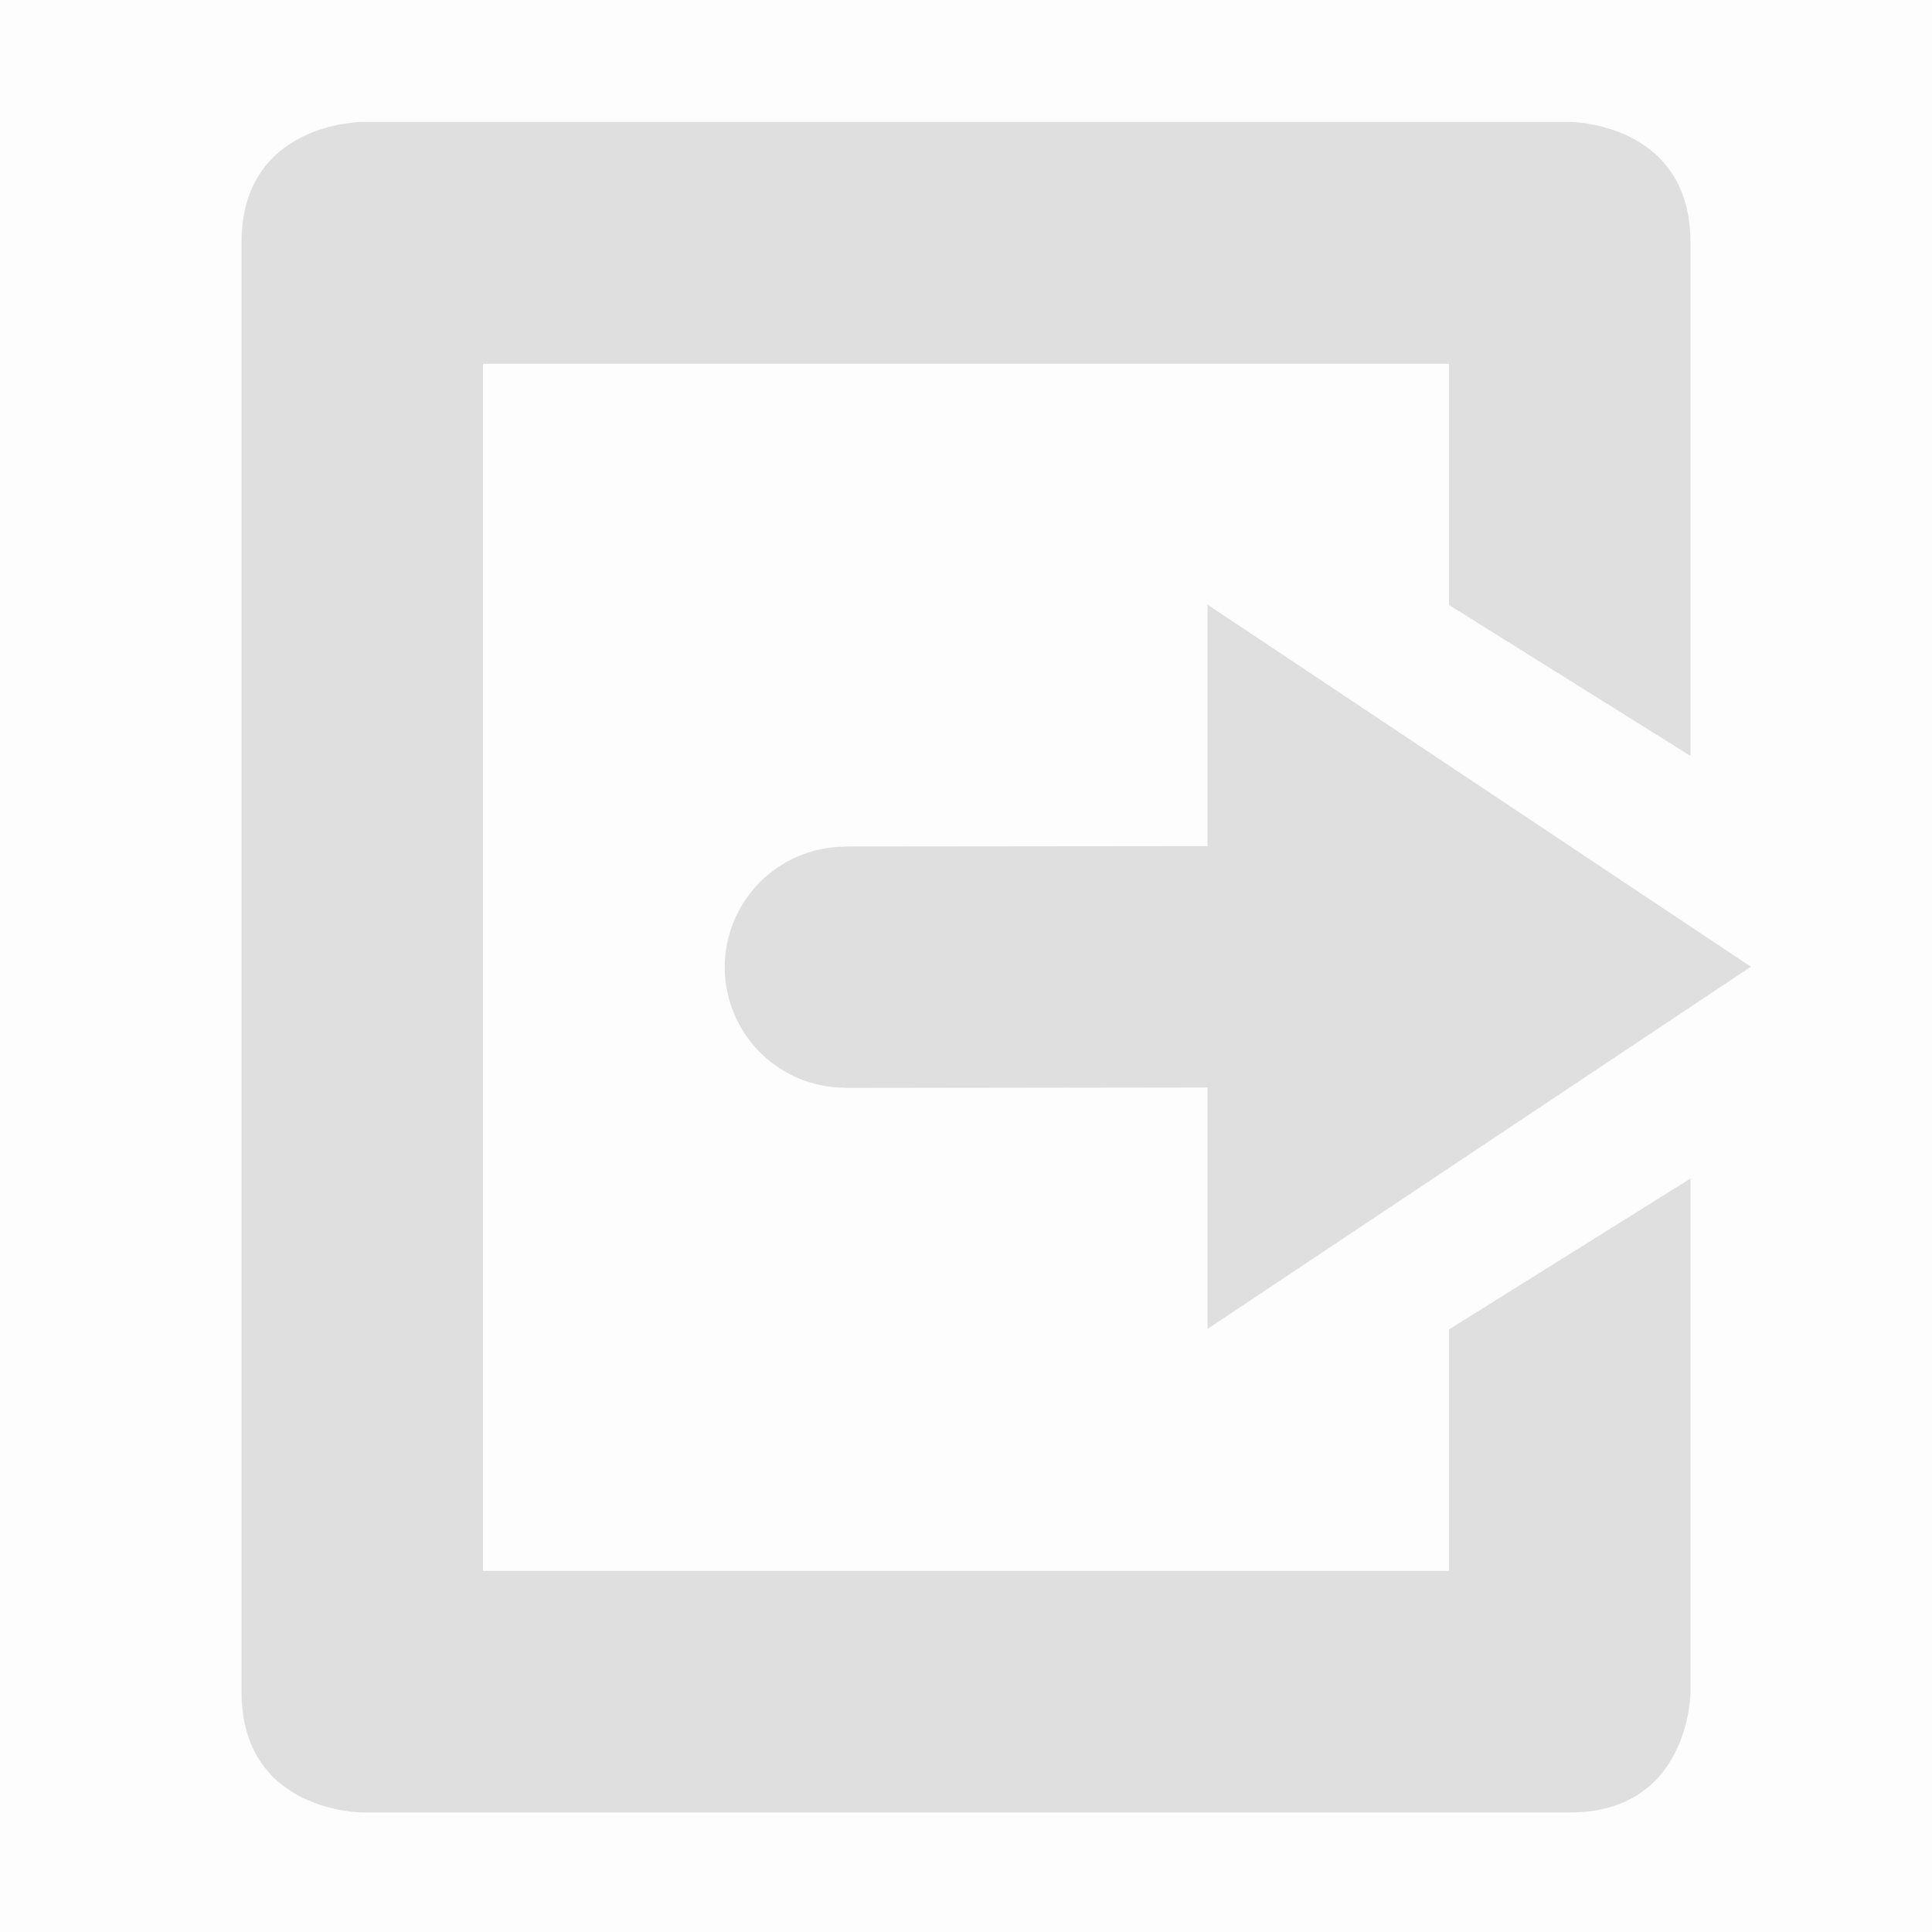 <svg viewBox='0 0 16 16' xmlns='http://www.w3.org/2000/svg'><path d='M0 16h16V0H0z' fill='gray' fill-opacity='.012'/><path color='#bebebe' d='M3 15.01s-1 0-1-1v-12c0-1 1-1 1-1h10s1 0 1 1v4.25l-2-1.25V3.013H4v9.997h8v-2l2-1.25v4.25s0 1-1 1z' fill='#dfdfdf'/><path d='M10 5.007v2L7 7.01v.002a.999.999 0 0 0-.998.998.999.999 0 0 0 .998.998v.002l3-.004v2l4.5-3z' fill='#dfdfdf'/></svg>
